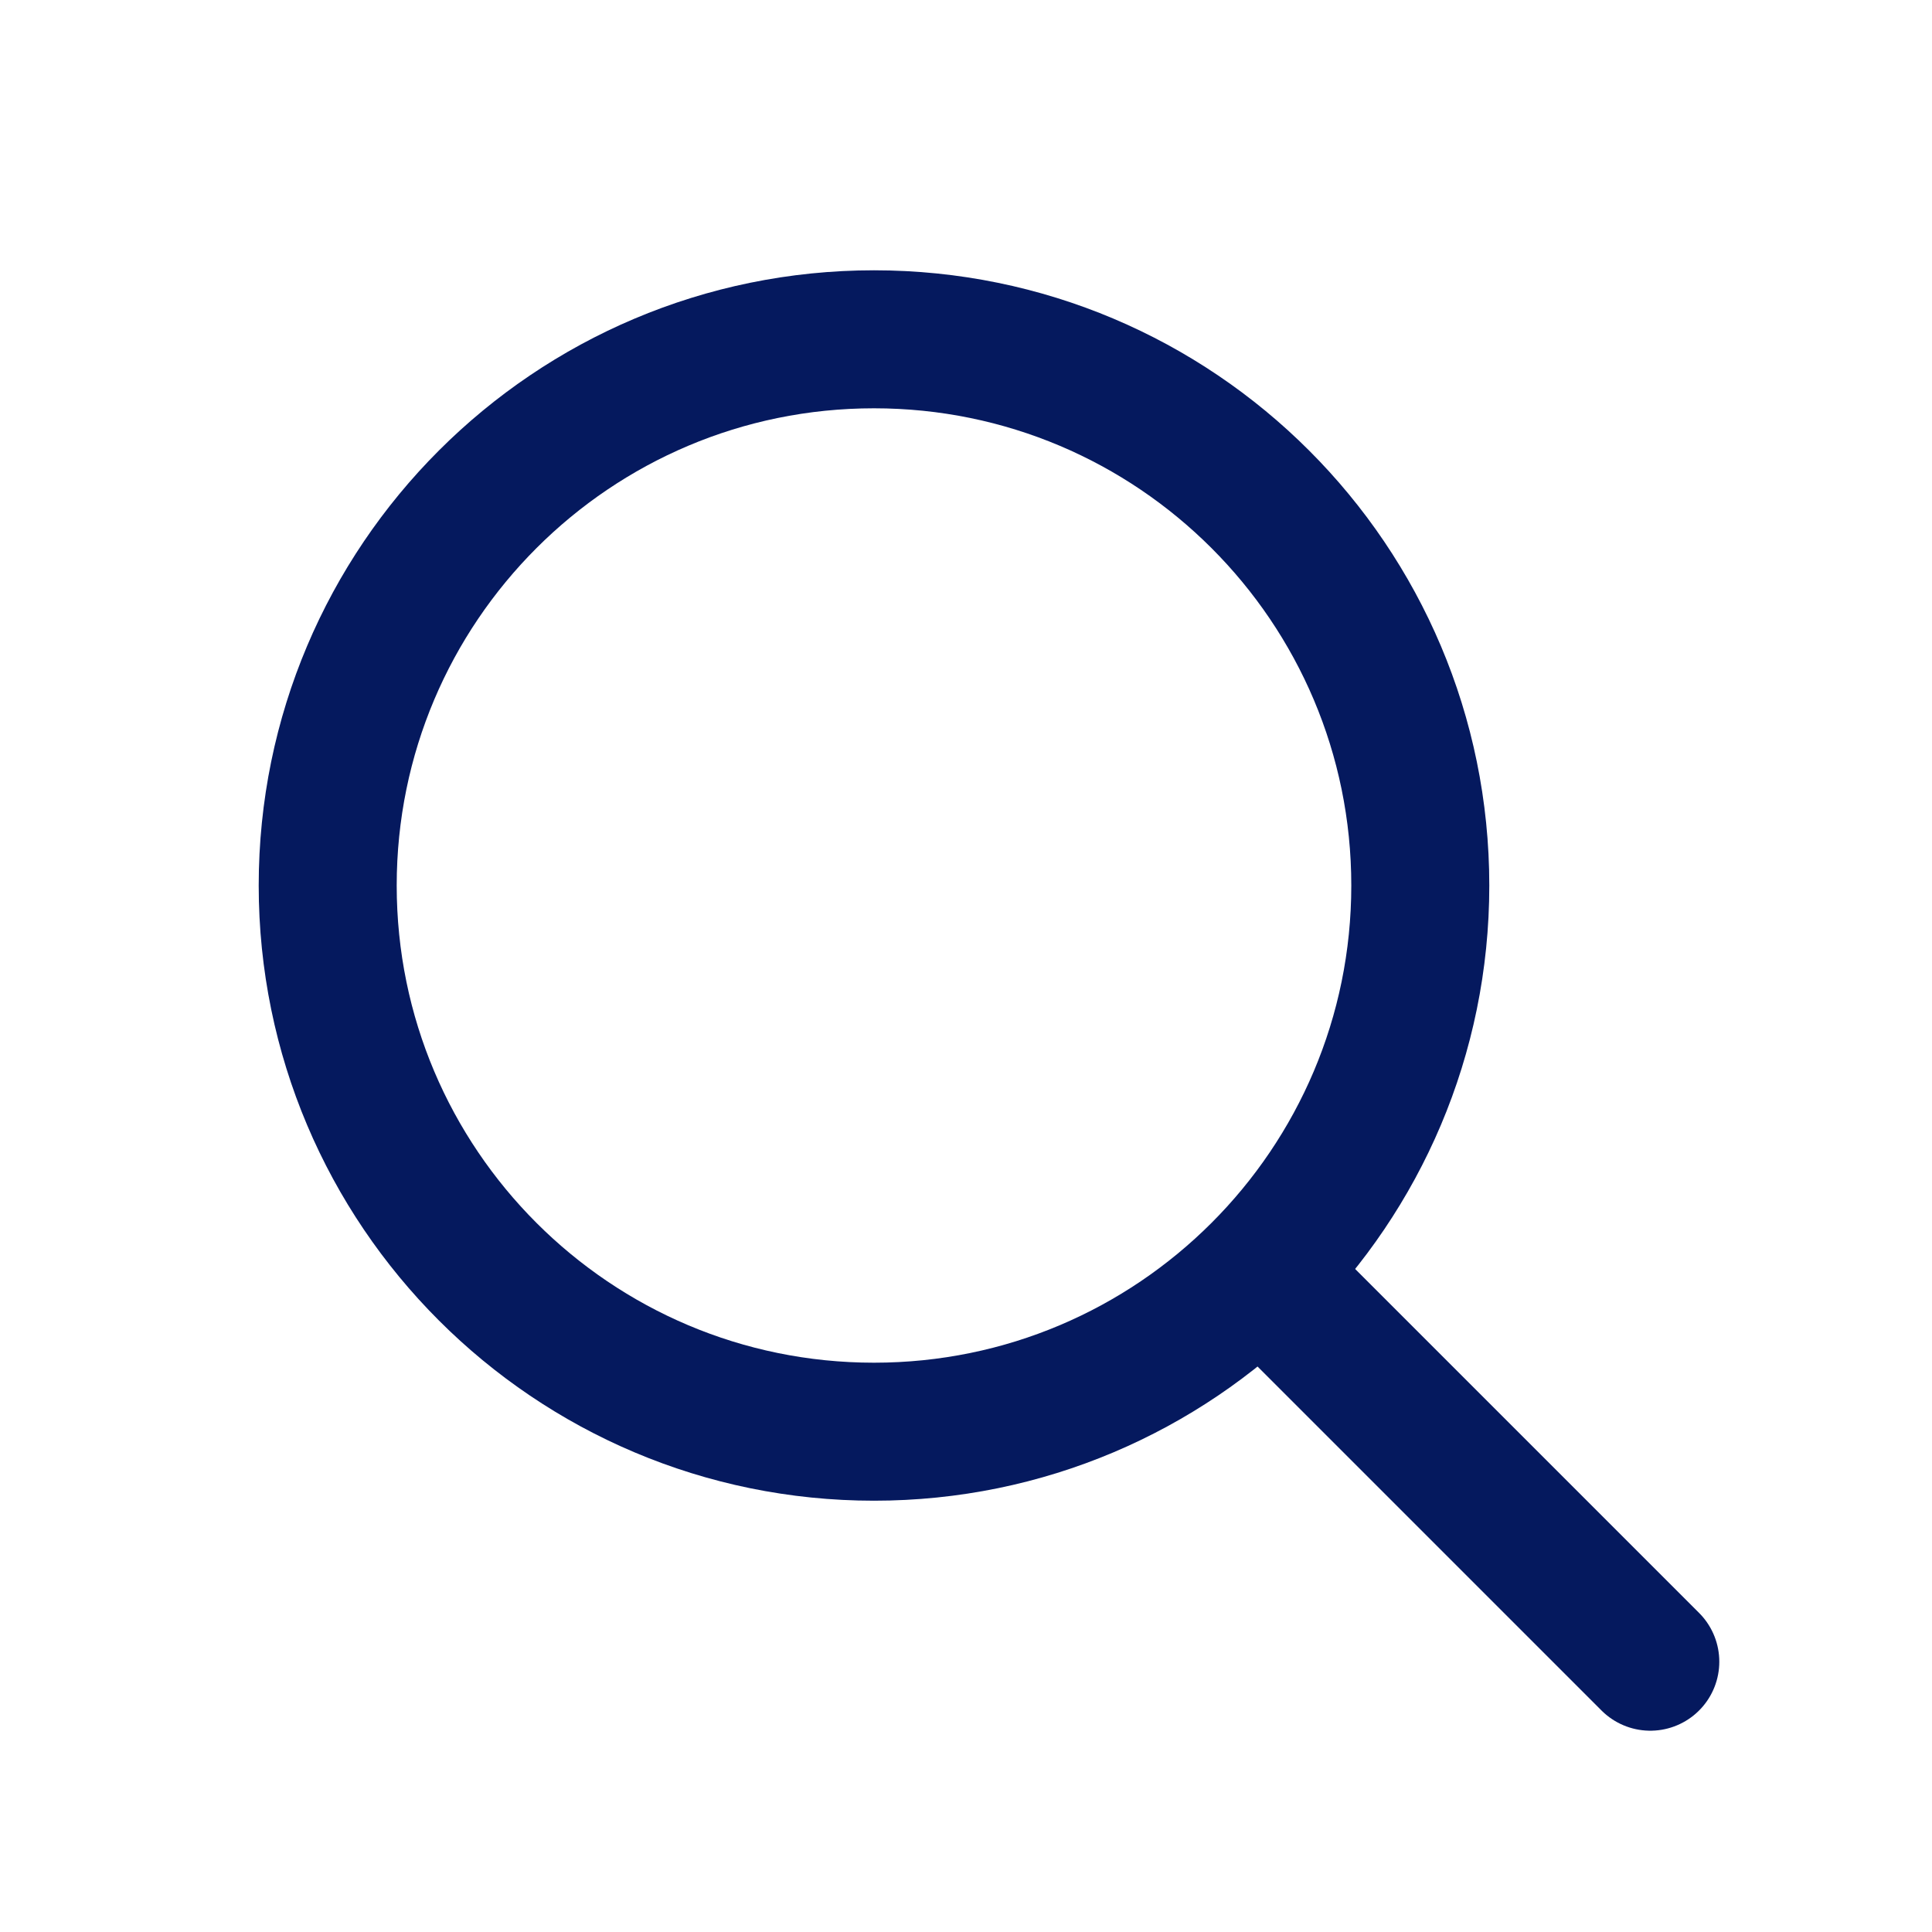 <svg width="21" height="21" viewBox="0 0 21 21" fill="none" xmlns="http://www.w3.org/2000/svg">
<path d="M14.188 14.312L17.938 18.062" stroke="#05195E" stroke-width="1.5" stroke-linecap="round" stroke-linejoin="round"/>
<path d="M9.5 15.562C12.779 15.562 15.438 12.904 15.438 9.625C15.438 6.346 12.779 3.688 9.5 3.688C6.221 3.688 3.562 6.346 3.562 9.625C3.562 12.904 6.221 15.562 9.5 15.562Z" stroke="#05195E" stroke-width="1.5" stroke-linecap="round" stroke-linejoin="round"/>
</svg>
